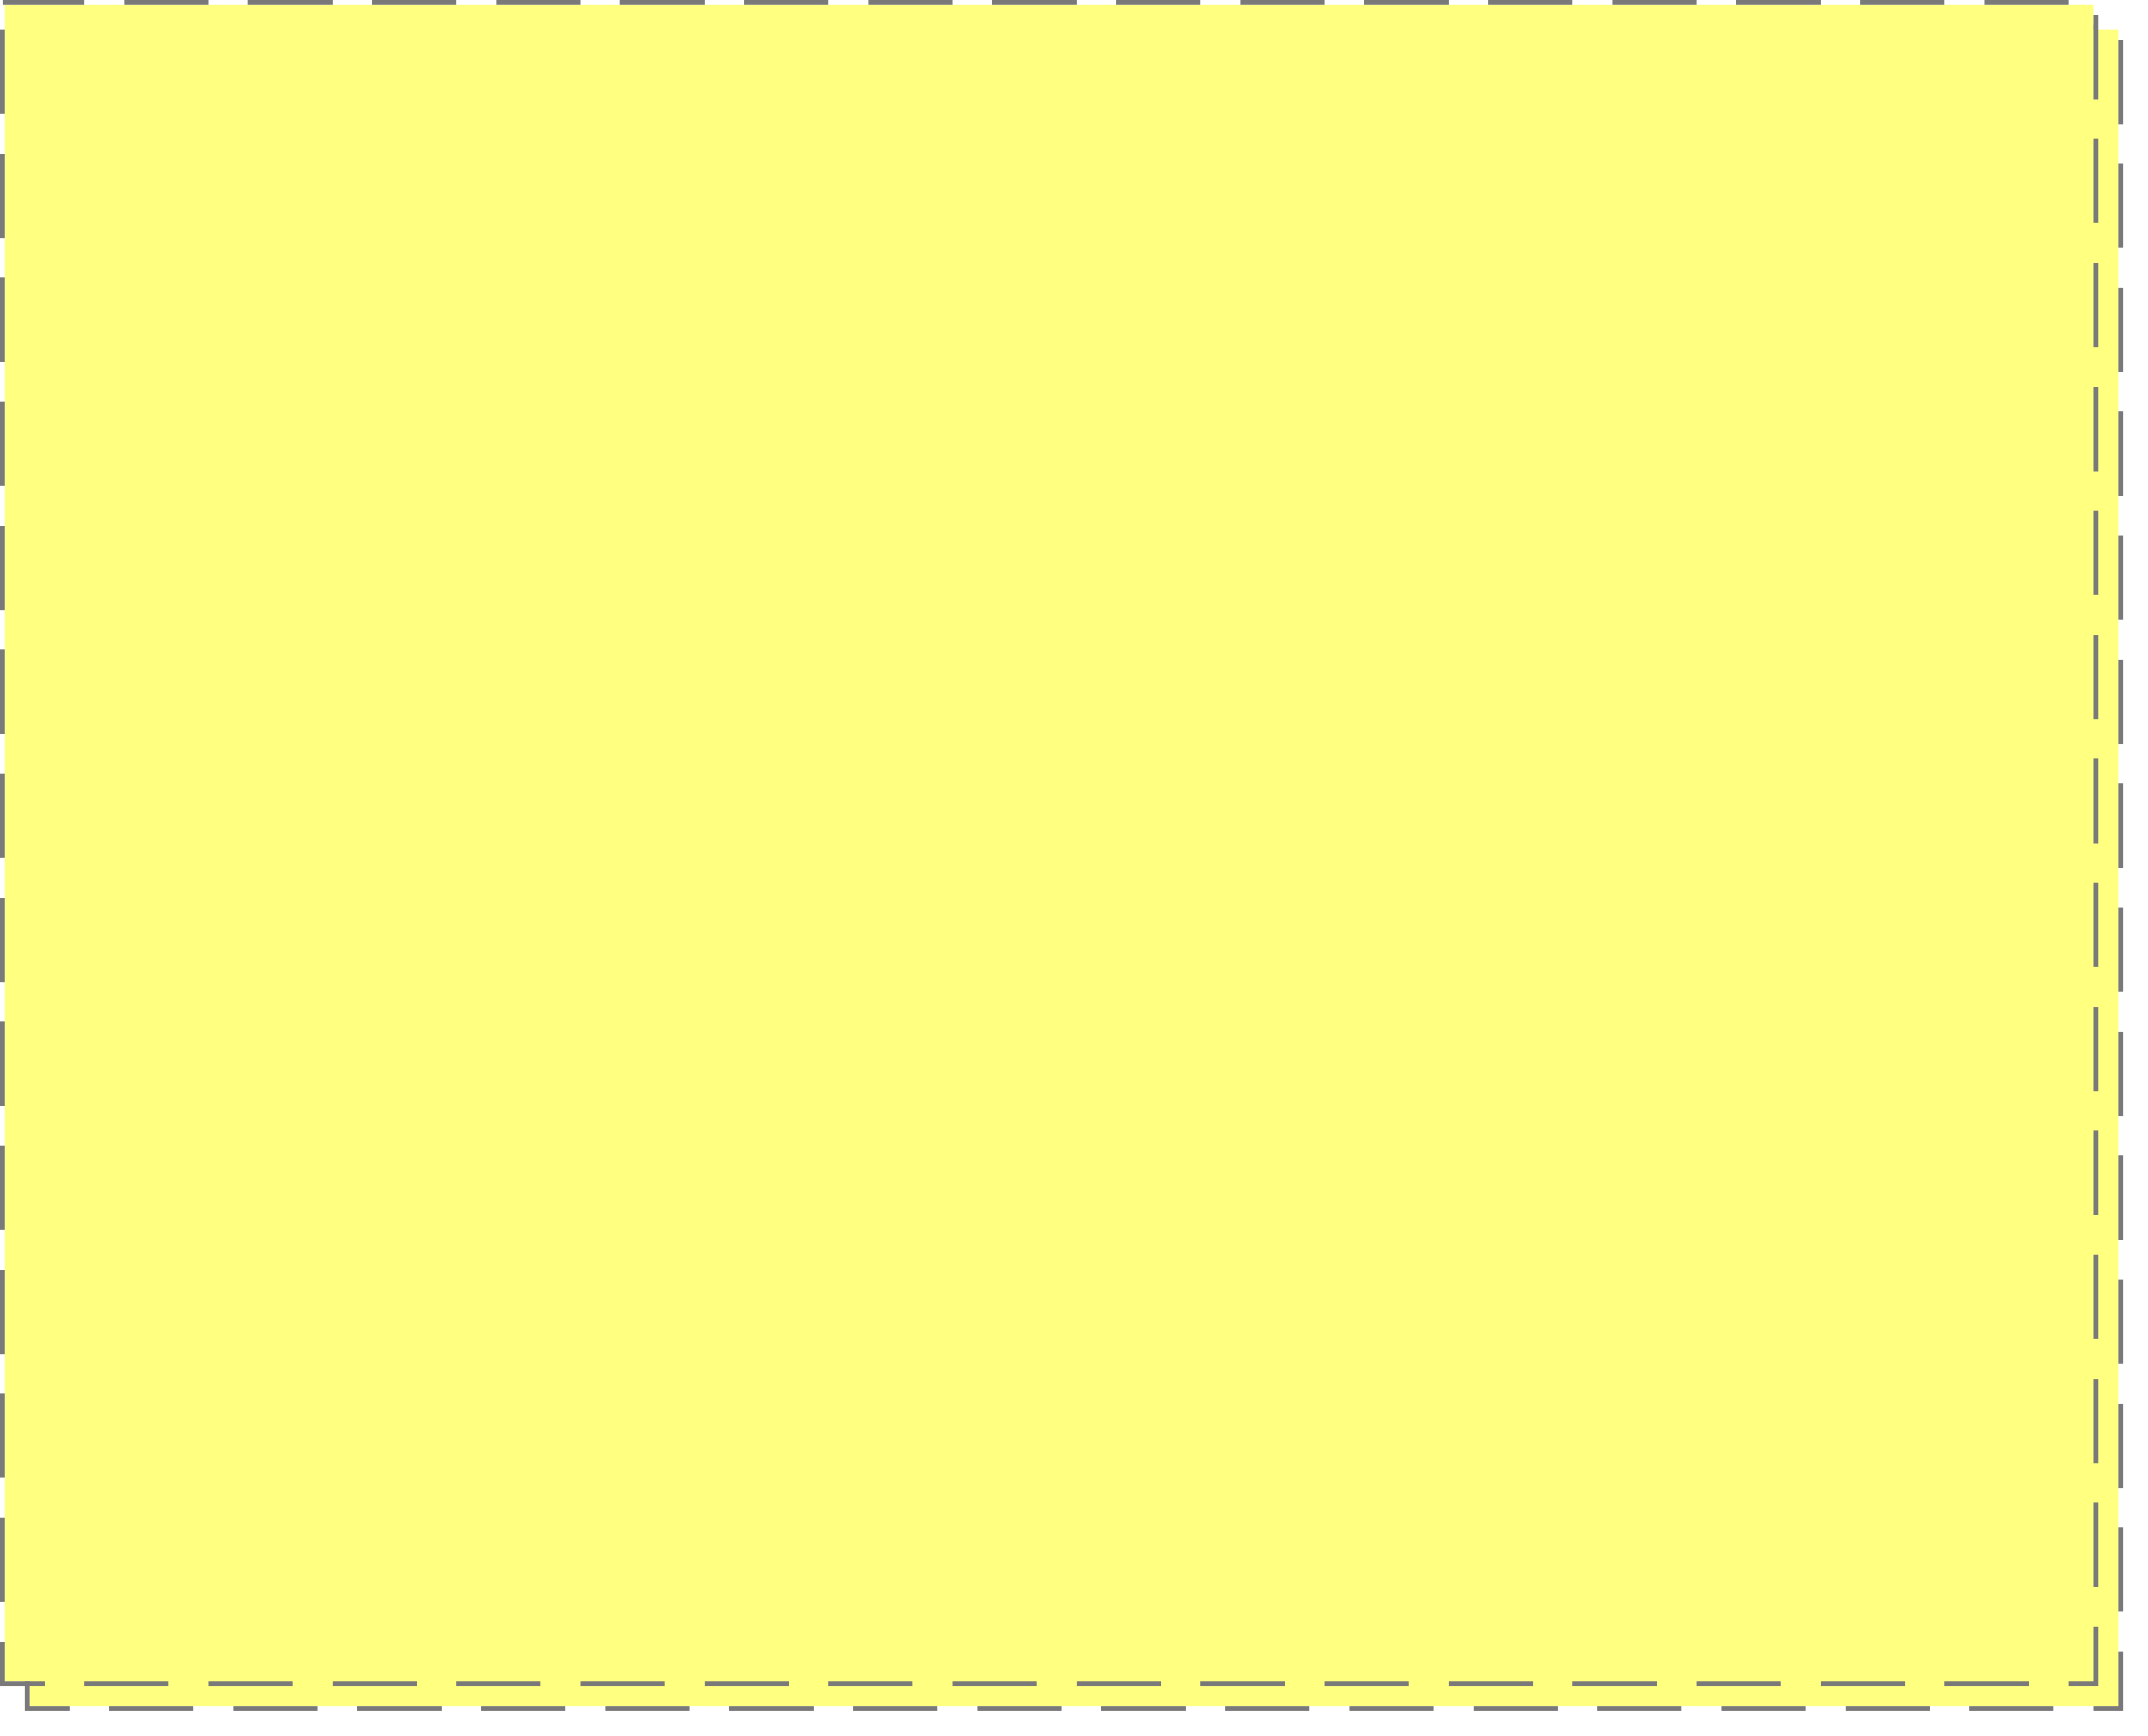 ﻿<?xml version="1.0" encoding="utf-8"?>
<svg version="1.1" xmlns:xlink="http://www.w3.org/1999/xlink" width="433px" height="350px" xmlns="http://www.w3.org/2000/svg">
  <defs>
    <filter x="557px" y="840px" width="433px" height="350px" filterUnits="userSpaceOnUse" id="filter65">
      <feOffset dx="5" dy="5" in="SourceAlpha" result="shadowOffsetInner" />
      <feGaussianBlur stdDeviation="2.5" in="shadowOffsetInner" result="shadowGaussian" />
      <feComposite in2="shadowGaussian" operator="atop" in="SourceAlpha" result="shadowComposite" />
      <feColorMatrix type="matrix" values="0 0 0 0 0  0 0 0 0 0  0 0 0 0 0  0 0 0 0.349 0  " in="shadowComposite" />
    </filter>
    <g id="widget66">
      <path d="M 558 841  L 979 841  L 979 1179  L 558 1179  L 558 841  Z " fill-rule="nonzero" fill="#ffff80" stroke="none" />
      <path d="M 557.5 840.5  L 979.5 840.5  L 979.5 1179.5  L 557.5 1179.5  L 557.5 840.5  Z " stroke-width="1" stroke-dasharray="17,8" stroke="#797979" fill="none" stroke-dashoffset="0.5" />
    </g>
  </defs>
  <g transform="matrix(1 0 0 1 -557 -840 )">
    <use xlink:href="#widget66" filter="url(#filter65)" />
    <use xlink:href="#widget66" />
  </g>
</svg>